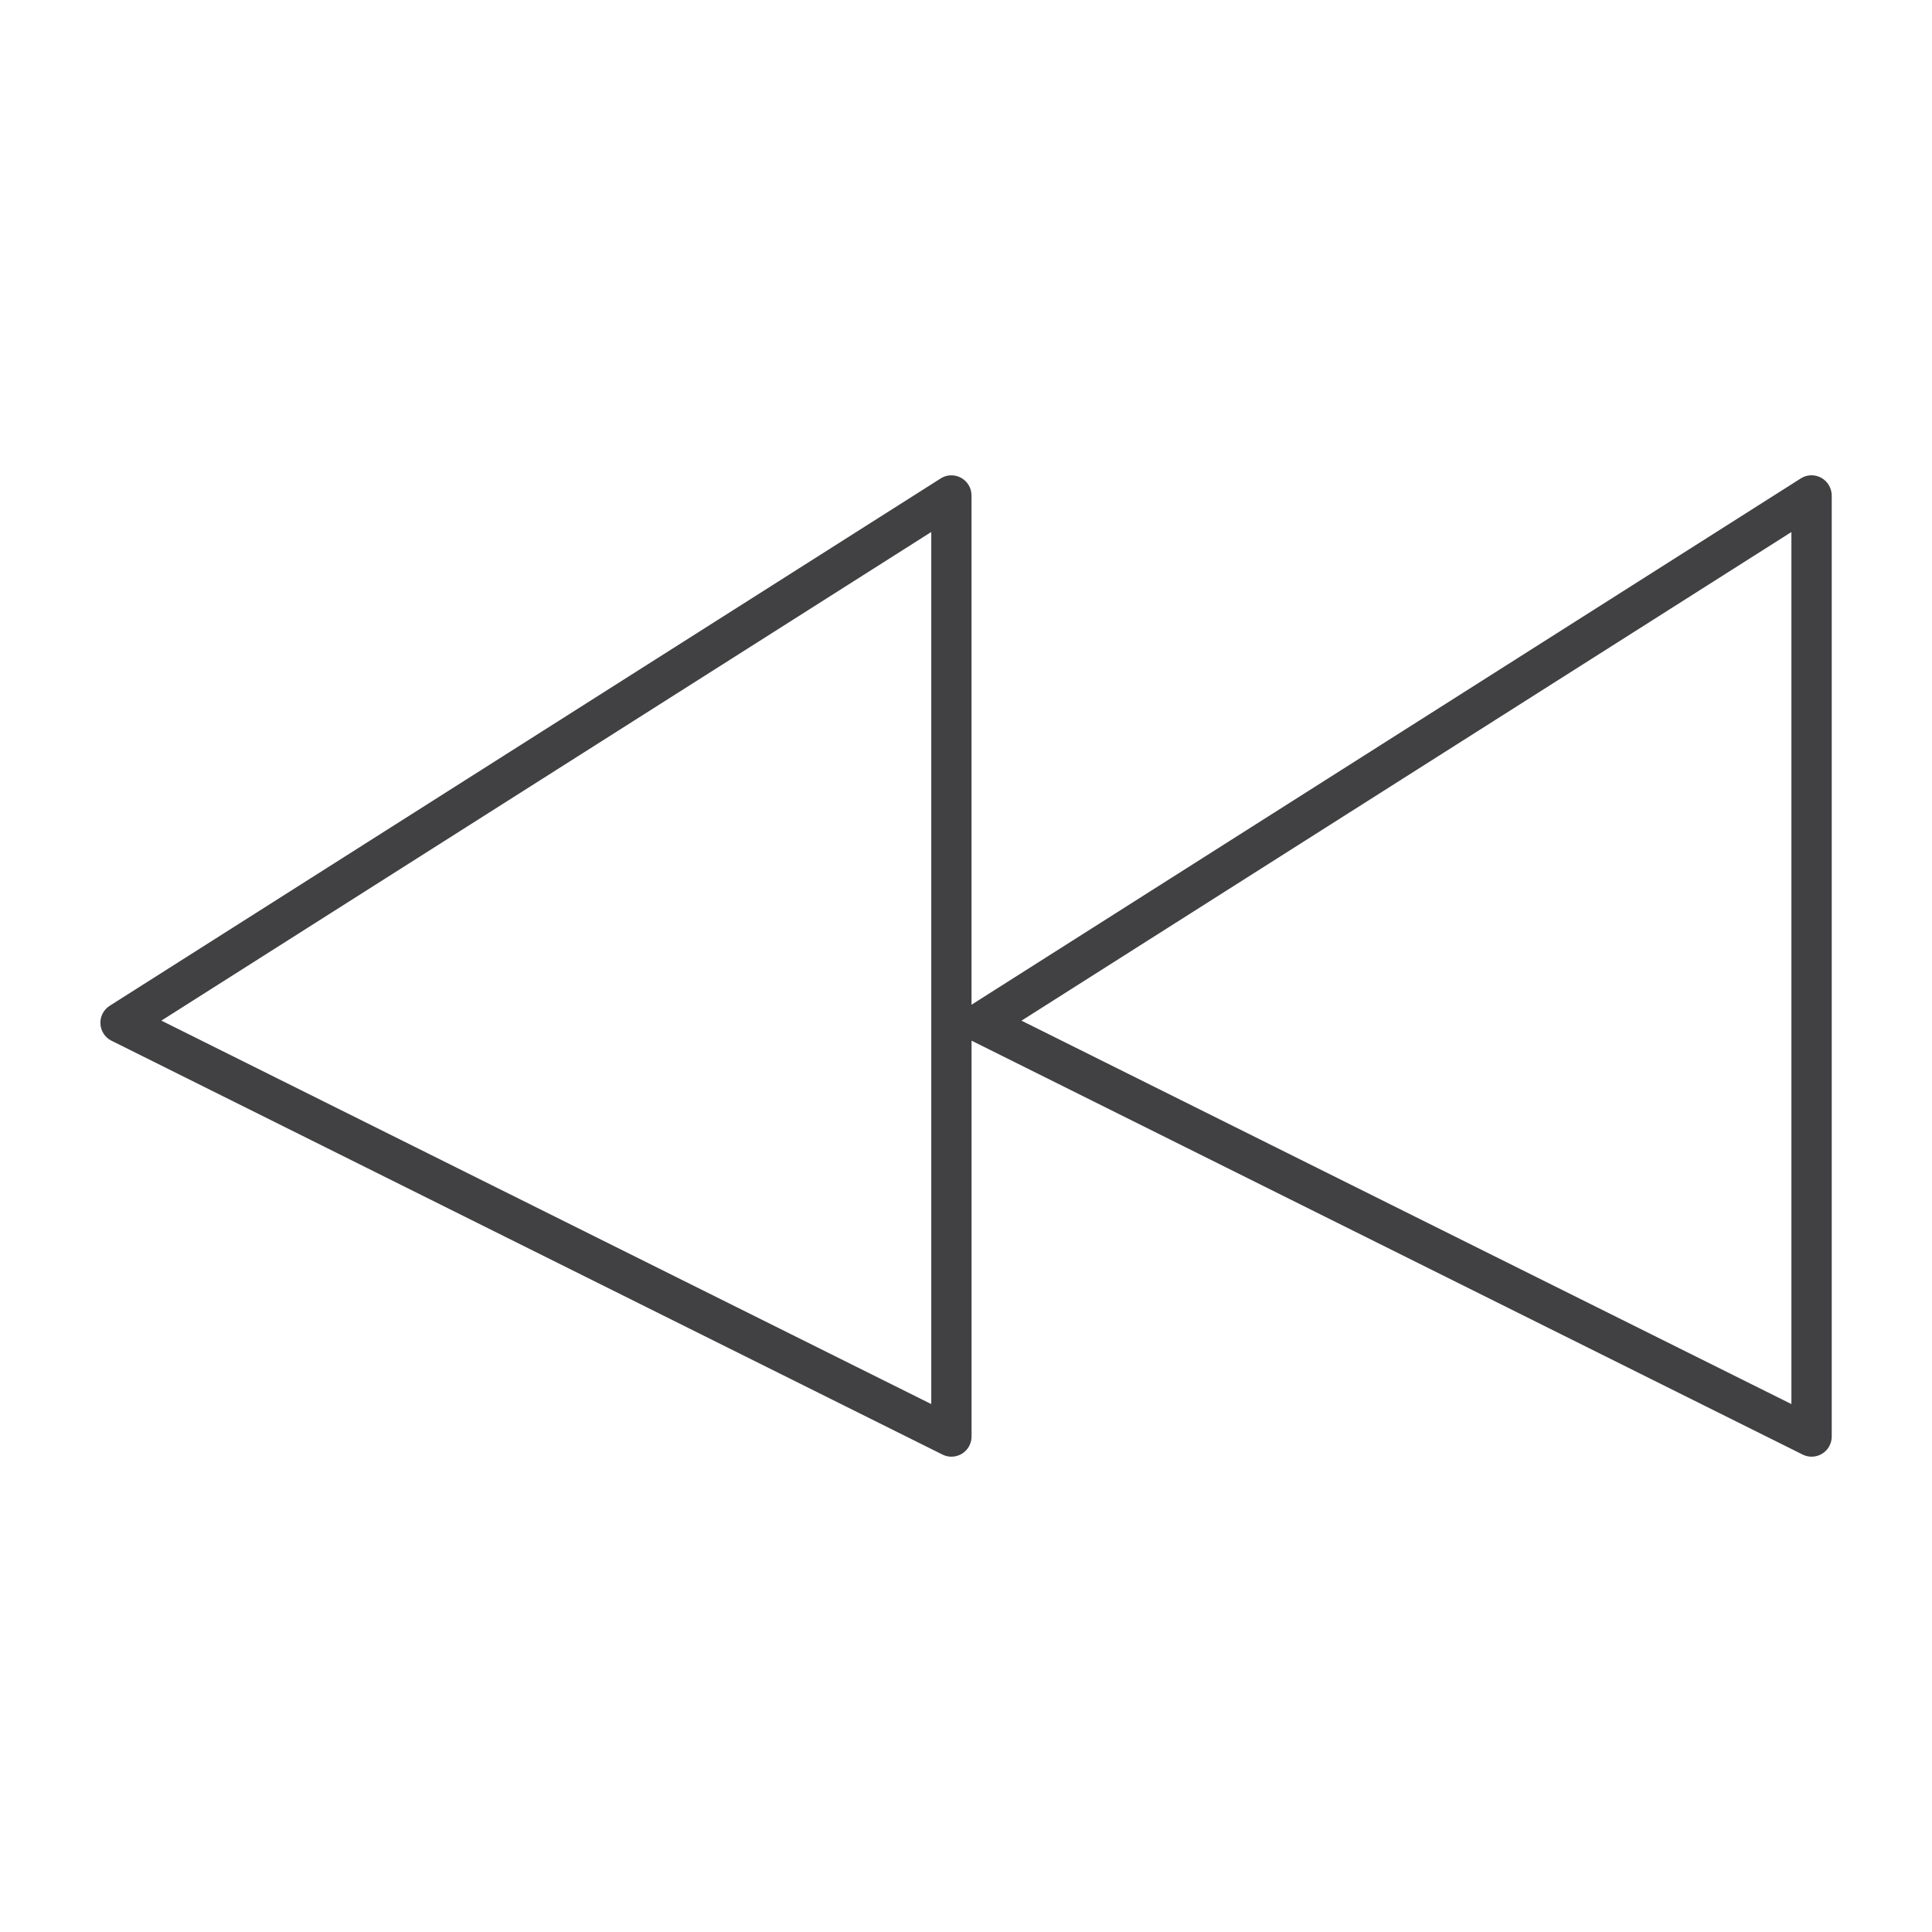<?xml version="1.0" encoding="utf-8"?>
<!-- Generator: Adobe Illustrator 16.0.0, SVG Export Plug-In . SVG Version: 6.00 Build 0)  -->
<!DOCTYPE svg PUBLIC "-//W3C//DTD SVG 1.1//EN" "http://www.w3.org/Graphics/SVG/1.1/DTD/svg11.dtd">
<svg version="1.1" id="Layer_1" xmlns="http://www.w3.org/2000/svg" xmlns:xlink="http://www.w3.org/1999/xlink" x="0px" y="0px"
	 width="48px" height="48px" viewBox="0 0 48 48" enable-background="new 0 0 48 48" xml:space="preserve">
<path fill="#414042" d="M45.248,11.87c-0.16-0.087-0.355-0.083-0.509,0.017L24.137,24.962V12.309c0-0.183-0.1-0.351-0.259-0.438
	c-0.16-0.087-0.356-0.083-0.509,0.017L2.726,24.988c-0.152,0.097-0.241,0.268-0.231,0.447c0.009,0.181,0.114,0.342,0.276,0.422
	l20.644,10.281c0.07,0.035,0.146,0.053,0.223,0.053c0.092,0,0.183-0.025,0.264-0.075c0.146-0.091,0.236-0.252,0.236-0.425v-9.838
	c0.001,0.001,0.002,0.003,0.004,0.004l20.644,10.281c0.07,0.035,0.146,0.053,0.223,0.053c0.092,0,0.183-0.025,0.264-0.075
	c0.146-0.091,0.236-0.252,0.236-0.425V12.309C45.507,12.126,45.407,11.958,45.248,11.87z M23.137,34.884L4.009,25.357l19.128-12.14
	V34.884z M44.507,34.884l-19.128-9.526l19.128-12.14V34.884z"/>
</svg>
